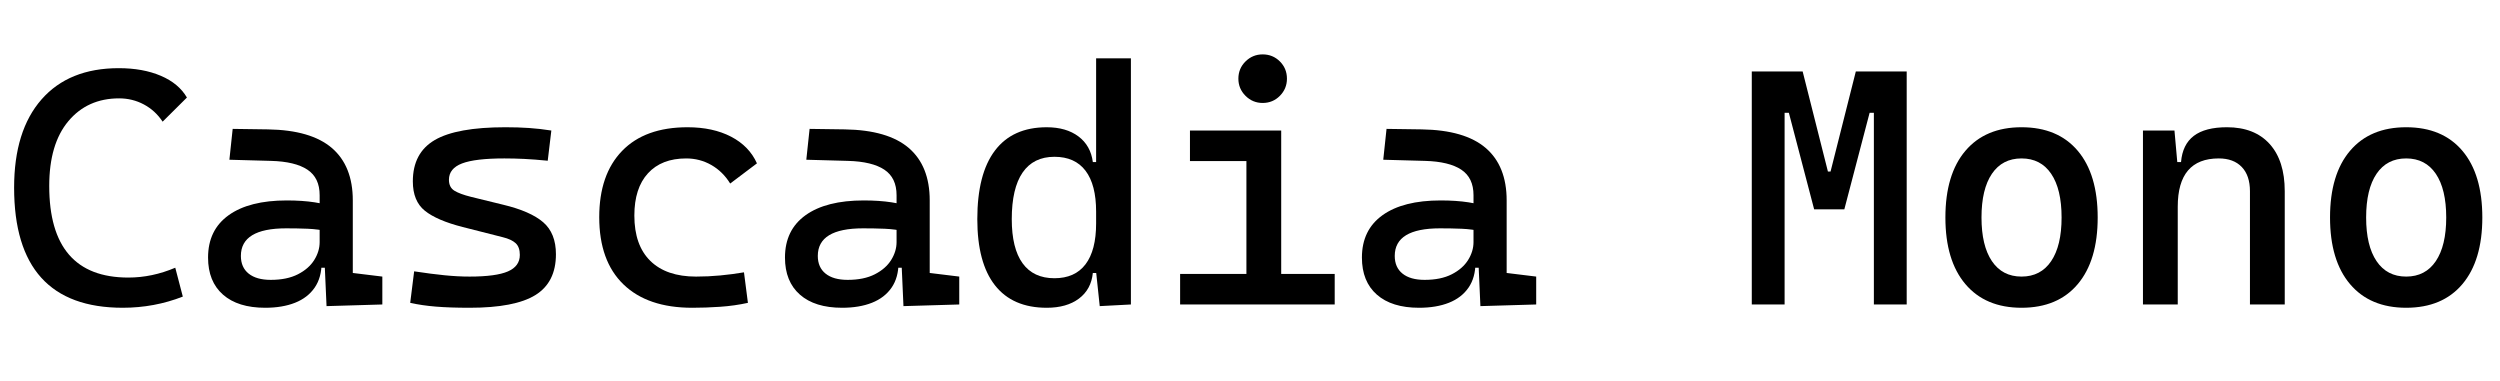 <svg width="106.64" height="16.27" viewBox="0 0 106.64 16.27" xmlns="http://www.w3.org/2000/svg"><path transform="translate(0 12.988) scale(.007 -.007)" d="m748-20q-662 0-662 732 0 347 167 537.5t471 190.5q147 0 256-46.5t159-132.5l-148-147q-45 68-114.5 105t-150.5 37q-193 0-309.5-139t-116.5-395q0-558 482-558 145 0 286 60l46-176q-174-68-366-68z"/><path transform="translate(8.203 12.988) scale(.007 -.007)" d="m818-10-14 314-28 88v274q0 106-74.5 155.5t-221.5 53.5l-254 7 20 188 214-3q263-4 390.5-113.5t127.5-319.5v-442l180-22v-170zm-374-10q-166 0-257 80t-91 226q0 168 125.5 258t354.5 90q95 0 169.5-11.5t132.5-34.5l-44-144q-67 15-131 17.5t-131 2.5q-276 0-276-168 0-70 47.5-108t134.5-38q99 0 165.5 34t99.5 87 33 109v116l62-272h-84l34 32q0-92-42.5-153.5t-119.5-92-182-30.5z"/><path transform="translate(16.406 12.988) scale(.007 -.007)" d="m518-20q-120 0-205.5 7t-156.5 23l24 192q105-16 185.5-24t152.5-8q161 0 233.5 31.5t72.5 100.5q0 48-25.5 71.5t-78.5 36.5l-244 62q-157 40-230.5 99t-73.5 179q0 174 133.5 252t430.5 78q77 0 143.5-4.5t136.5-15.5l-22-184q-81 8-143 11t-121 3q-178 0-258-30.5t-80-99.5q0-46 33-66.5t101-37.5l196-48q167-40 244.5-107t77.5-195q0-171-125-248.5t-401-77.5z"/><path transform="translate(24.609 12.988) scale(.007 -.007)" d="m702-20q-271 0-418.5 142.5t-147.5 409.5q0 260 139.5 404t398.5 144q155 0 265.5-57.5t157.5-162.5l-163-123q-45 73-115 113t-153 40q-150 0-233-90.5t-83-257.5q0-181 97.5-276.5t278.5-95.5q74 0 148 7t144 19l24-186q-82-18-169.5-24t-170.5-6z"/><path transform="translate(32.812 12.988) scale(.007 -.007)" d="m818-10-14 314-28 88v274q0 106-74.5 155.5t-221.5 53.5l-254 7 20 188 214-3q263-4 390.5-113.5t127.5-319.5v-442l180-22v-170zm-374-10q-166 0-257 80t-91 226q0 168 125.5 258t354.5 90q95 0 169.5-11.5t132.5-34.5l-44-144q-67 15-131 17.5t-131 2.5q-276 0-276-168 0-70 47.5-108t134.5-38q99 0 165.5 34t99.5 87 33 109v116l62-272h-84l34 32q0-92-42.5-153.5t-119.5-92-182-30.5z"/><path transform="translate(41.016 12.988) scale(.007 -.007)" d="m519-20q-208 0-315.5 137t-107.5 403q0 276 107.5 418t315.5 142q119 0 193.5-56t87.5-156h82l-62-302q0 164-64.5 249t-189.5 85q-128 0-194-96t-66-284q0-178 66-269t194-91q125 0 189.5 85t64.5 249l72-302h-92q-10-100-84.5-156t-196.5-56zm323 10-22 208v1302h212v-1500z"/><path transform="translate(49.219 12.988) scale(.007 -.007)" d="m564 0v1e3h212v-1e3zm-404 0v186h424v-186zm596 0v186h346v-186zm-536 874v186h556v-186zm443 354q-61 0-104.5 43.5t-43.5 104.5q0 62 43.5 105t104.5 43q62 0 105-43t43-105q0-61-43-104.5t-105-43.5z"/><path transform="translate(57.422 12.988) scale(.007 -.007)" d="m818-10-14 314-28 88v274q0 106-74.5 155.5t-221.5 53.5l-254 7 20 188 214-3q263-4 390.5-113.5t127.5-319.5v-442l180-22v-170zm-374-10q-166 0-257 80t-91 226q0 168 125.5 258t354.5 90q95 0 169.5-11.5t132.5-34.5l-44-144q-67 15-131 17.5t-131 2.5q-276 0-276-168 0-70 47.5-108t134.5-38q99 0 165.5 34t99.5 87 33 109v116l62-272h-84l34 32q0-92-42.5-153.5t-119.5-92-182-30.5z"/><path transform="translate(73.828 12.988) scale(.007 -.007)" d="M566 580 596 810H608L762 1420H904V1168H846L692 580ZM128 0V1420H328V0ZM508 580 354 1168H296V1420H438L592 810H600L620 580ZM872 0V1420H1072V0Z"/><path transform="translate(82.031 12.988) scale(.007 -.007)" d="m600-20q-220 0-342 144t-122 406q0 263 122 406.5t342 143.5q221 0 342.5-143.5t121.5-406.5q0-262-121.5-406t-342.5-144zm0 190q117 0 180.5 94t63.5 266q0 173-63.5 266.5t-180.5 93.5-180.5-93.5-63.5-266.5q0-172 63.5-266t180.5-94z"/><path transform="translate(90.234 12.988) scale(.007 -.007)" d="m820 0v690q0 96-50 148t-140 52q-250 0-250-294l-62 272h82q9 107 78 159.5t202 52.5q168 0 260-102t92-288v-690zm-652 0v1060h192l20-224v-836z"/><path transform="translate(98.438 12.988) scale(.007 -.007)" d="m600-20q-220 0-342 144t-122 406q0 263 122 406.5t342 143.5q221 0 342.5-143.5t121.5-406.5q0-262-121.5-406t-342.5-144zm0 190q117 0 180.5 94t63.5 266q0 173-63.5 266.5t-180.5 93.5-180.5-93.5-63.5-266.5q0-172 63.5-266t180.5-94z"/></svg>